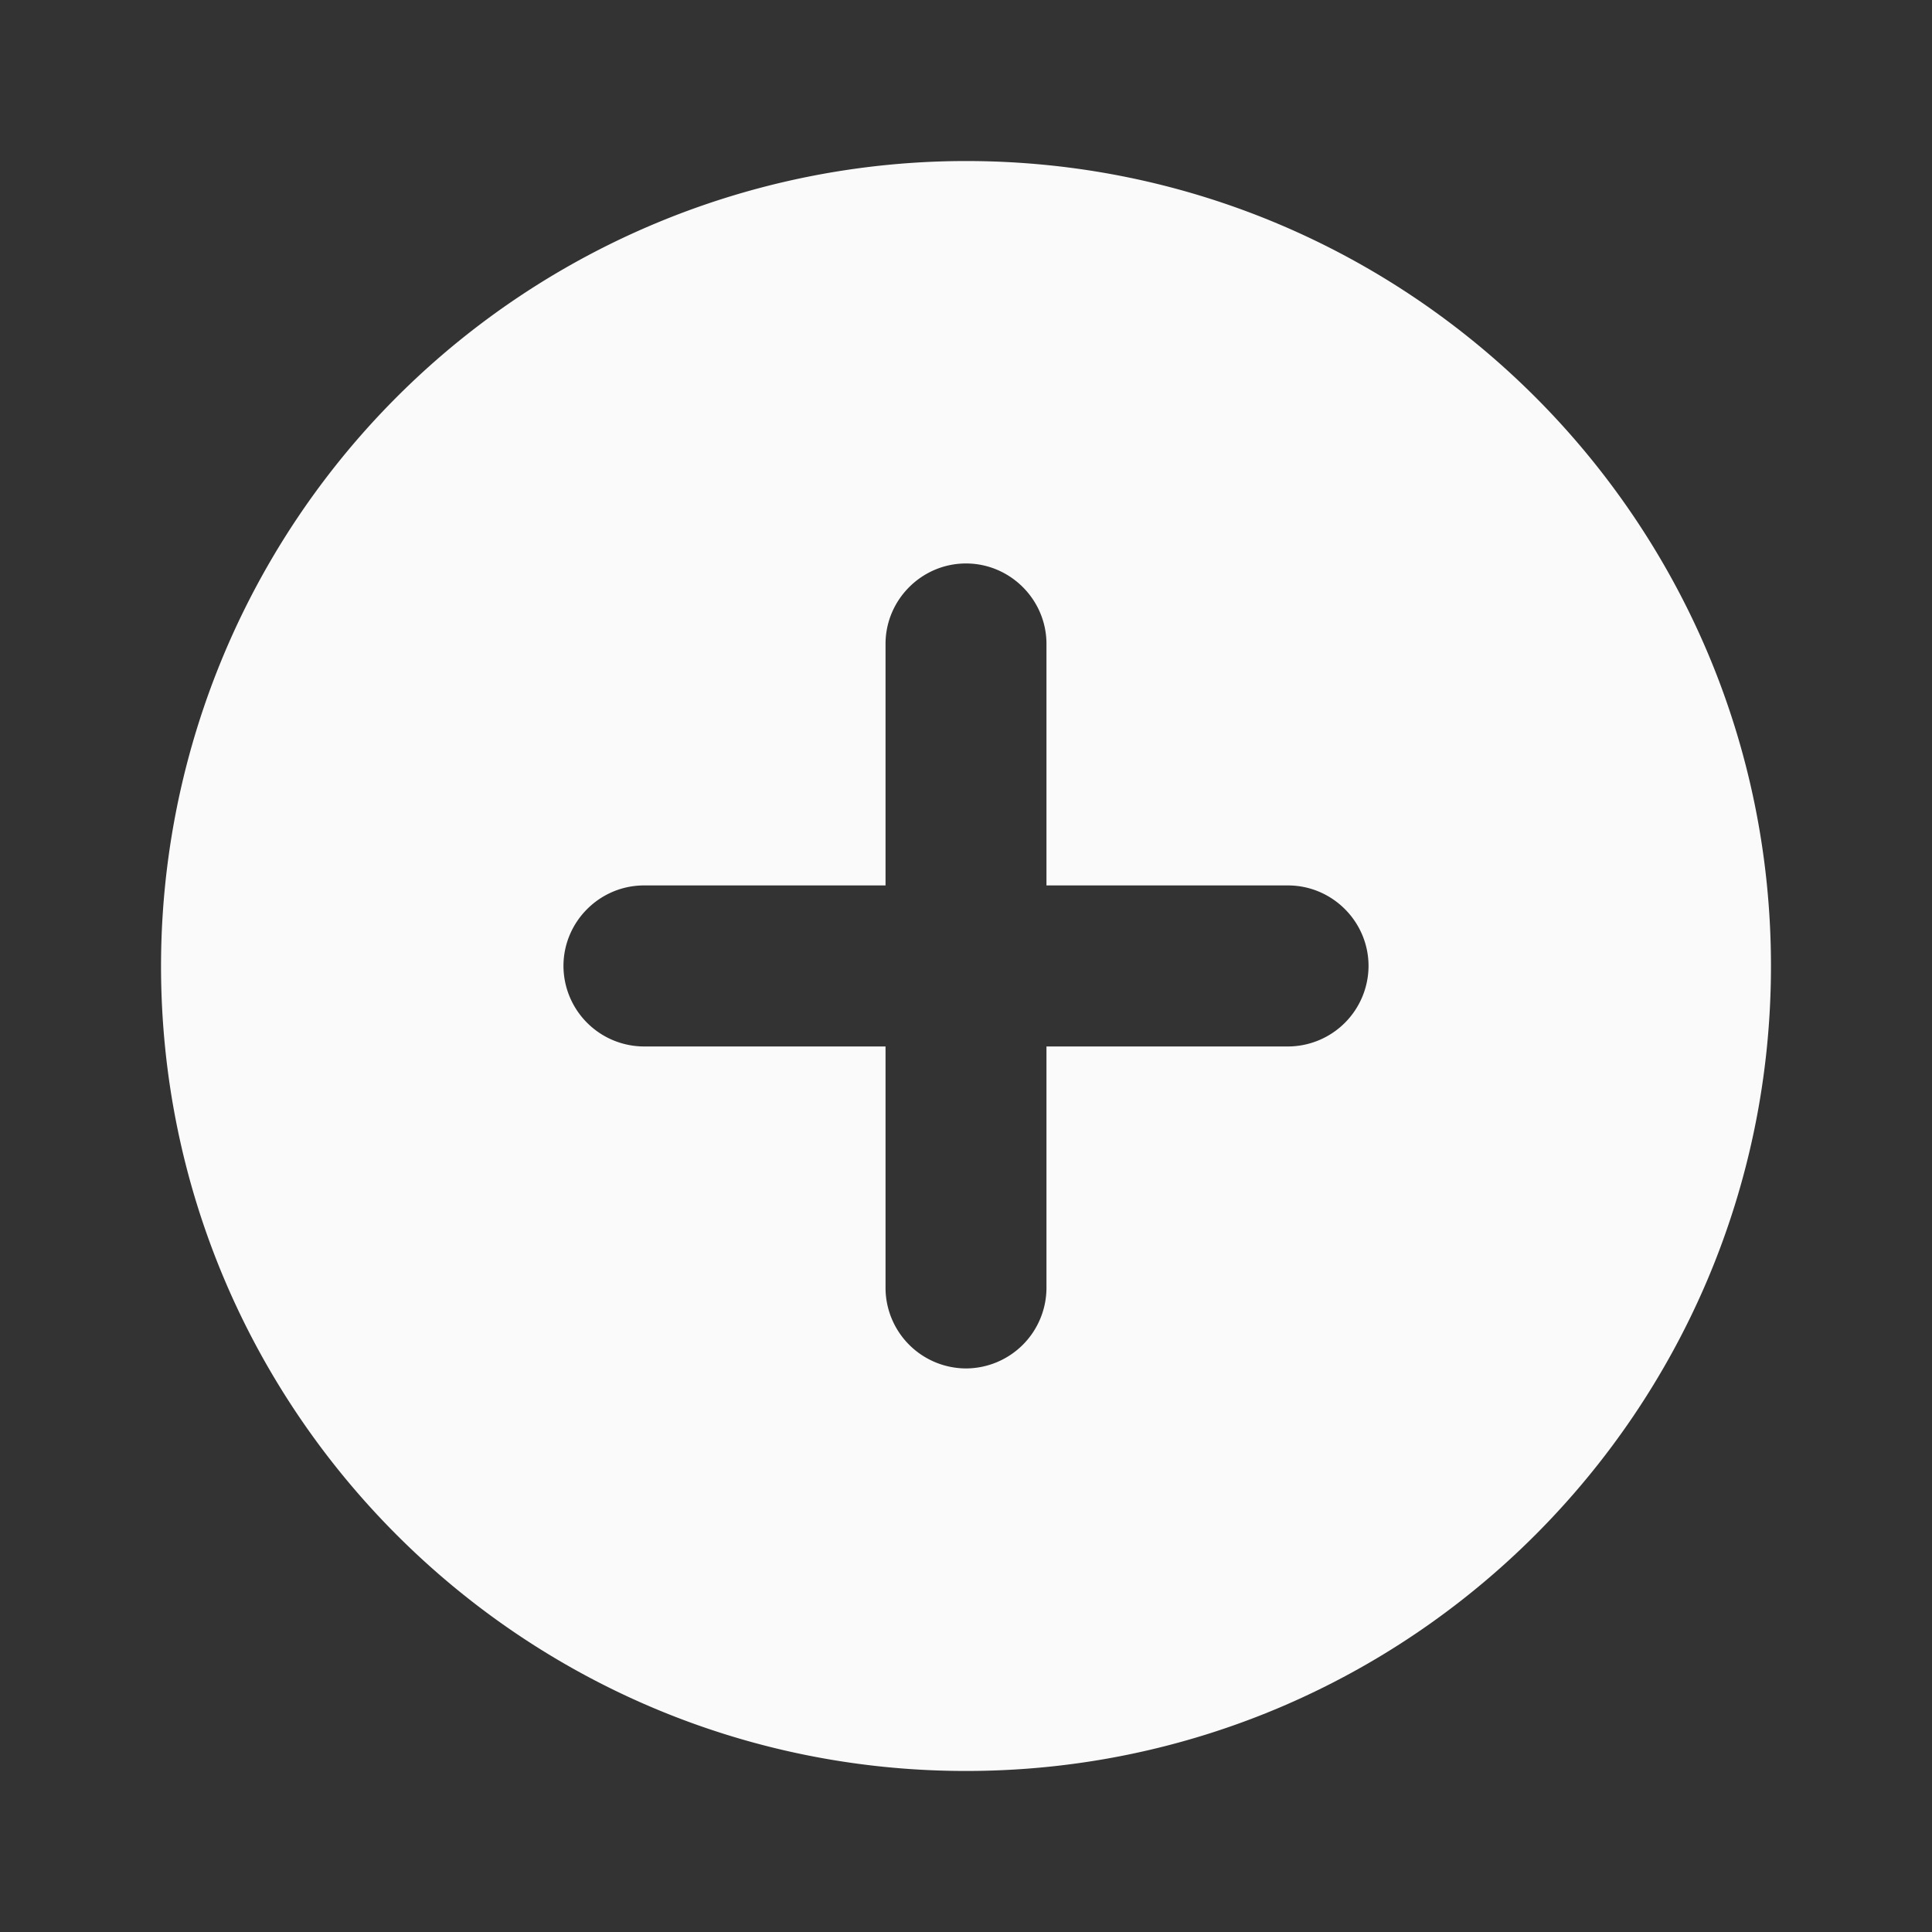 <svg width="20" height="20" fill="none" xmlns="http://www.w3.org/2000/svg"><rect width="100%" height="100%" fill="#333333" stroke="none"/><path d="M10 1.667A8.336 8.336 0 0 0 1.667 10c0 4.6 3.733 8.333 8.333 8.333S18.333 14.6 18.333 10 14.6 1.667 10 1.667zm3.333 9.166h-2.5v2.5a.836.836 0 0 1-.833.833.836.836 0 0 1-.833-.833v-2.5h-2.5A.836.836 0 0 1 5.833 10c0-.459.375-.834.834-.834h2.5v-2.5c0-.458.375-.833.833-.833.458 0 .833.375.833.833v2.5h2.5c.459 0 .834.375.834.834a.836.836 0 0 1-.834.833z" fill="#FAFAFA"/></svg>